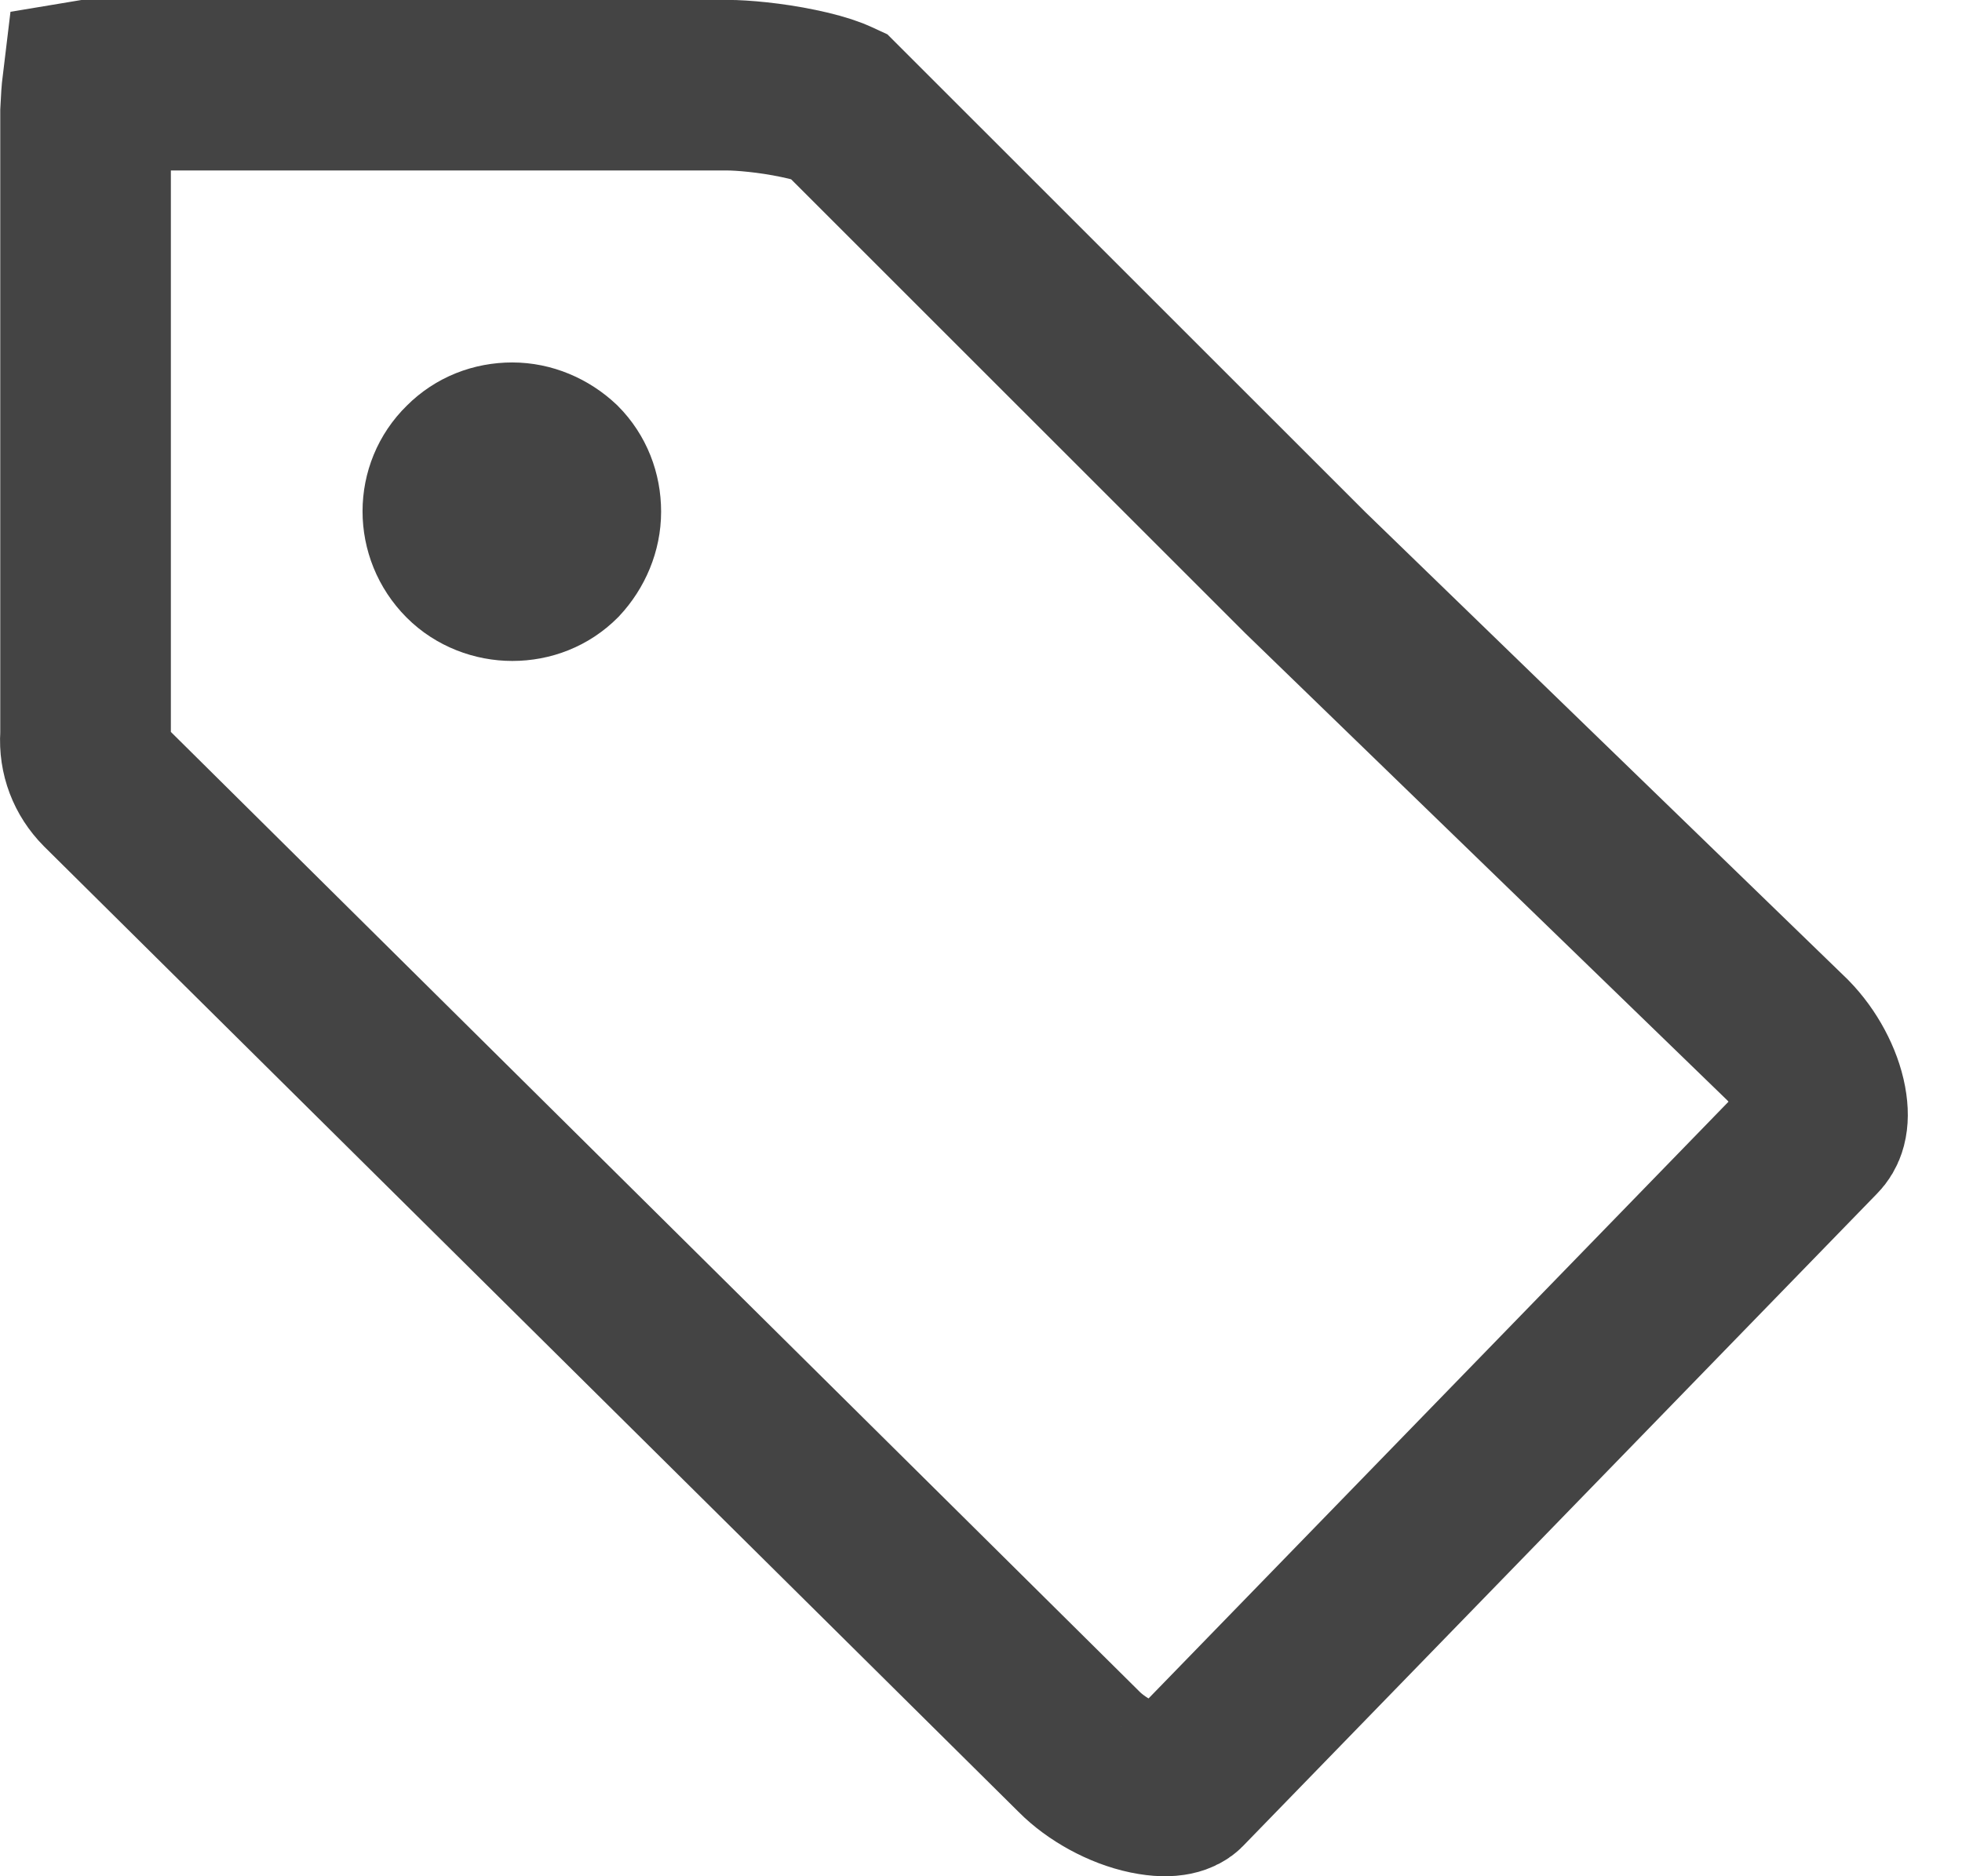 <svg width="23" height="22" viewBox="0 0 23 22" fill="none" xmlns="http://www.w3.org/2000/svg">
<path d="M1.002 8.632L1.003 8.601V8.57V1.307C1.009 1.173 1.016 1.075 1.025 1.001C1.031 1 1.037 1 1.043 0.999H8.531C8.696 0.999 9.032 1.027 9.359 1.096C9.52 1.129 9.653 1.167 9.749 1.204C9.786 1.219 9.809 1.23 9.822 1.236L15.293 6.706L15.299 6.712L15.304 6.717L20.956 12.195C21.159 12.402 21.305 12.681 21.35 12.924C21.393 13.158 21.333 13.252 21.29 13.296L21.29 13.296L21.283 13.303L13.855 20.948C13.84 20.963 13.746 21.037 13.456 20.977C13.161 20.916 12.848 20.741 12.65 20.541L12.65 20.541L12.644 20.535L1.222 9.216C1.067 9.059 0.988 8.853 1.002 8.632Z" stroke="#444444" stroke-width="2"/>
<path fill-rule="evenodd" clip-rule="evenodd" d="M6.005 7C5.753 7 5.489 6.904 5.297 6.711C4.901 6.313 4.901 5.675 5.297 5.289C5.489 5.096 5.741 5 6.005 5C6.268 5 6.52 5.108 6.712 5.289C6.904 5.482 7 5.735 7 6C7 6.265 6.892 6.518 6.712 6.711C6.52 6.904 6.268 7 6.005 7Z" fill="#444444" stroke="#444444" stroke-width="1.5"/>
</svg>
